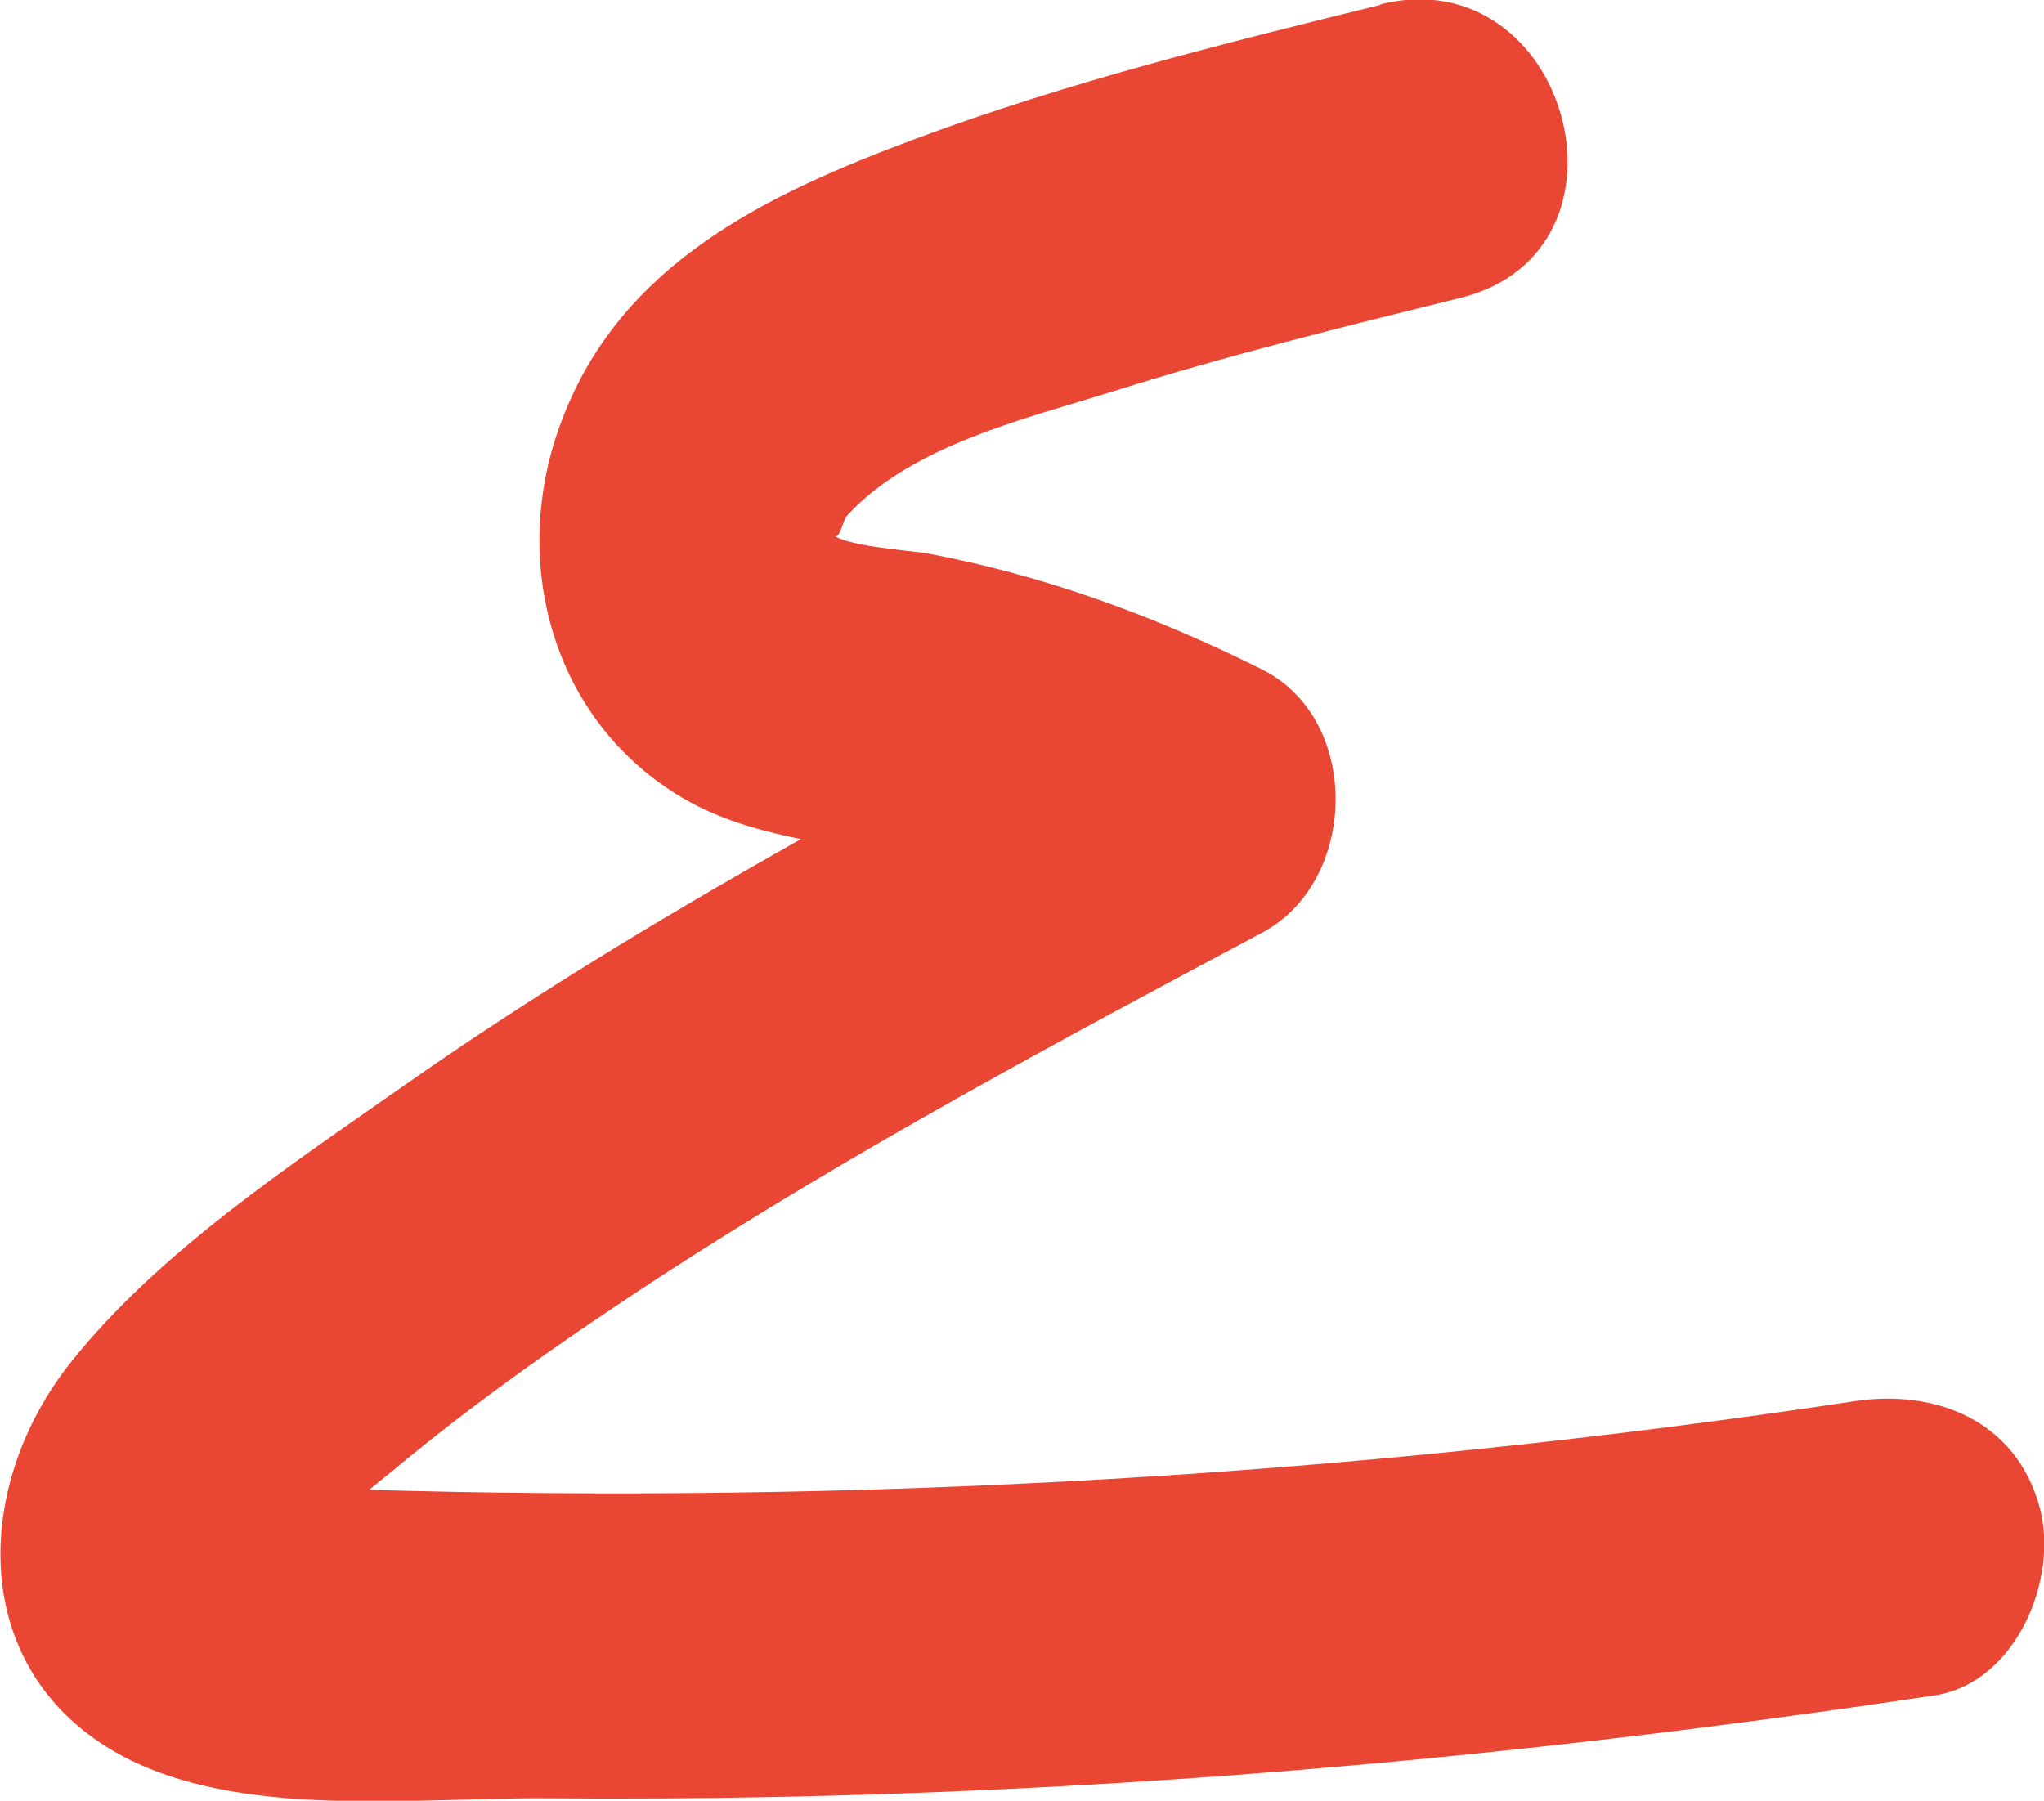 <svg width="185" height="163" viewBox="0 0 185 163" fill="none" xmlns="http://www.w3.org/2000/svg">
<g clip-path="url(#clip0_325_207)">
<path d="M124.946 0.441C110.815 3.915 96.63 7.444 82.989 12.517C69.348 17.59 56.25 23.821 50.869 37.993C45.978 50.731 49.946 65.343 61.902 72.291C67.88 75.765 74.728 76.151 81.304 77.695C87.88 79.239 94.402 81.445 100.543 84.533V60.712C78.641 72.402 56.63 84.147 36.25 98.484C26.032 105.652 14.348 113.372 6.467 123.243C-2.5 134.436 -2.989 151.2 10.815 158.809C21.685 164.765 37.663 162.669 49.619 162.779C63.369 162.89 77.119 162.614 90.815 161.952C119.076 160.629 147.174 157.651 175.109 153.46C182.391 152.358 186.359 143.039 184.619 136.477C182.5 128.591 175.217 125.724 167.88 126.827C123.043 133.609 77.609 136.201 32.282 134.822C30.054 134.767 26.848 133.995 24.728 134.547C24.348 134.657 24.022 134.657 23.75 134.436C22.445 136.697 23.369 139.123 26.576 141.715C27.5 141.329 29.185 138.682 30 137.855C31.739 136.201 33.641 134.657 35.489 133.168C43.206 126.717 51.467 120.982 59.891 115.468C77.391 104.108 95.815 94.238 114.239 84.422C122.935 79.791 123.261 65.123 114.239 60.601C104.511 55.749 94.456 52.054 83.804 50.069C82.5 49.849 75.978 49.407 75.272 48.249C75.978 49.352 76.25 47.036 76.685 46.65C82.554 40.254 92.935 37.883 100.815 35.401C111.141 32.148 121.685 29.556 132.174 26.965C149.185 22.774 141.956 -3.805 124.946 0.386V0.441Z" fill="#E94734"/>
</g>
<defs>
<clipPath id="clip0_325_207">
<rect width="185" height="163" fill="white"/>
</clipPath>
</defs>
</svg>
